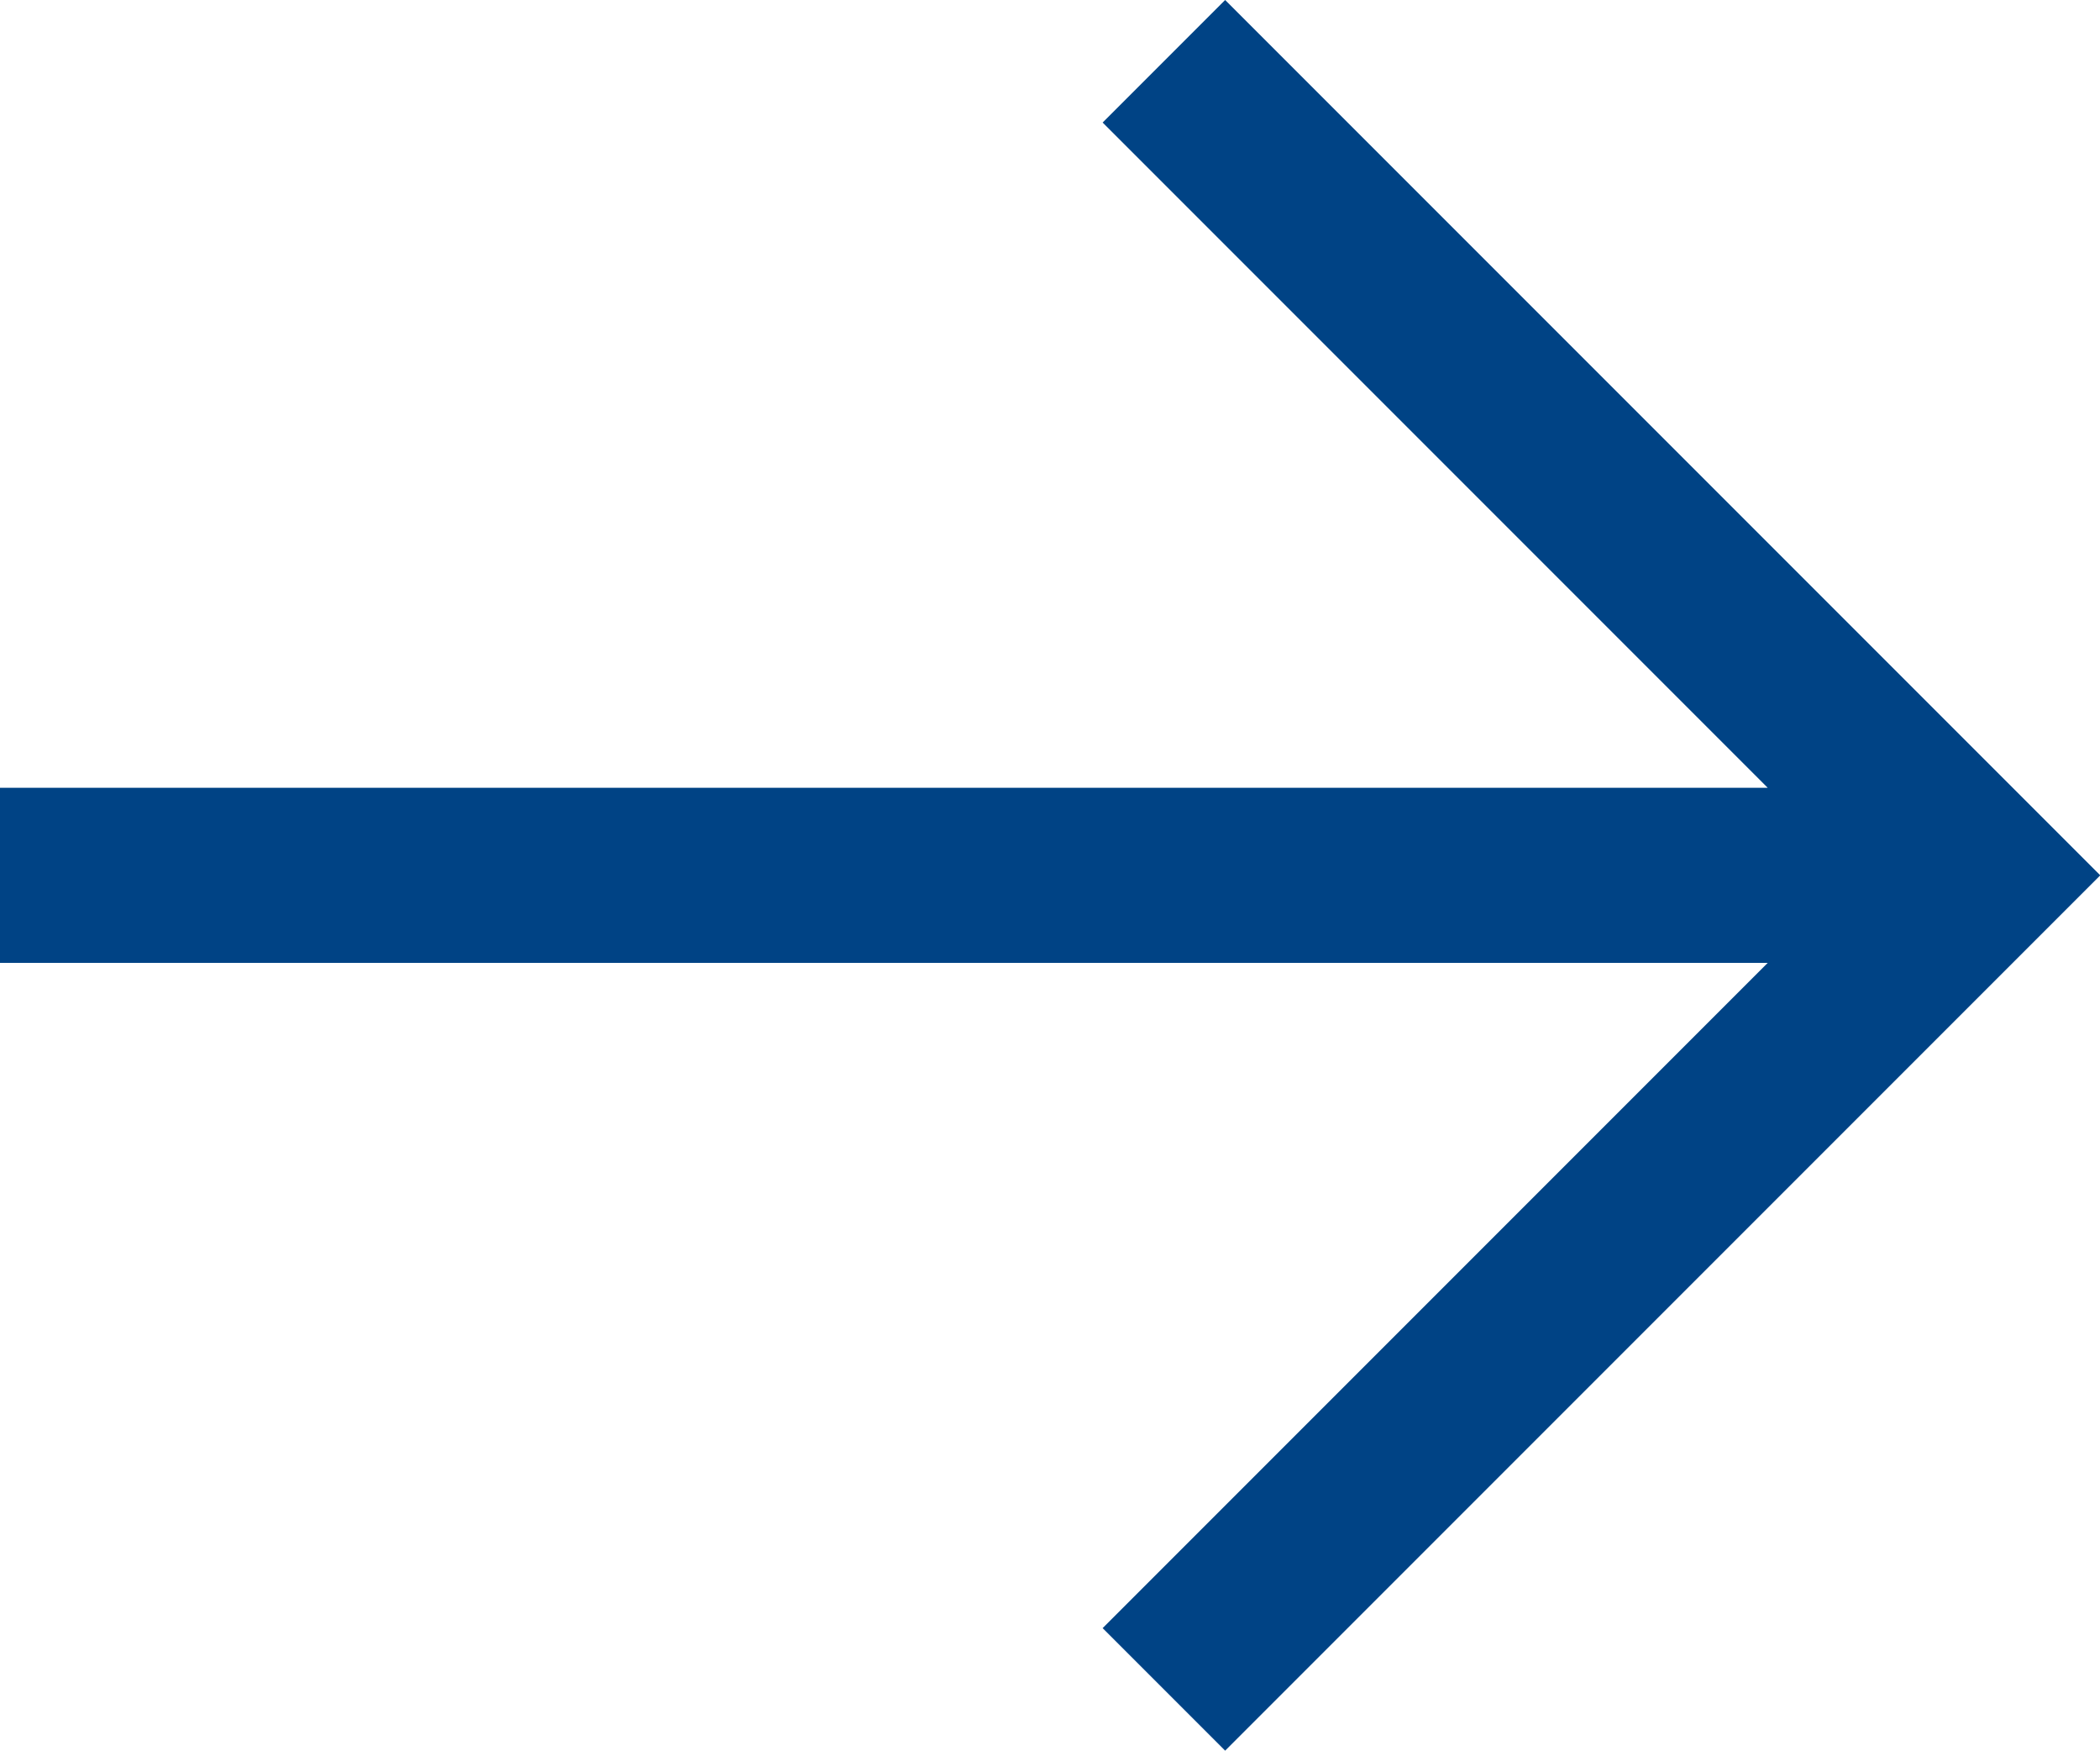 <svg xmlns="http://www.w3.org/2000/svg" viewBox="-12081 -20440.172 23.997 20">
  <defs>
    <style>
      .cls-1 {
        fill: #004385;
      }
    </style>
  </defs>
  <g id="Group_207" data-name="Group 207" transform="translate(-12406 -20606.172)">
    <g id="Group_206" data-name="Group 206" transform="translate(325 166)">
      <path id="Path_321" data-name="Path 321" class="cls-1" d="M14,0,12.6,1.4,20.2,9H0v2H20.2l-7.6,7.6L14,20,24,10Z"/>
    </g>
  </g>
</svg>
